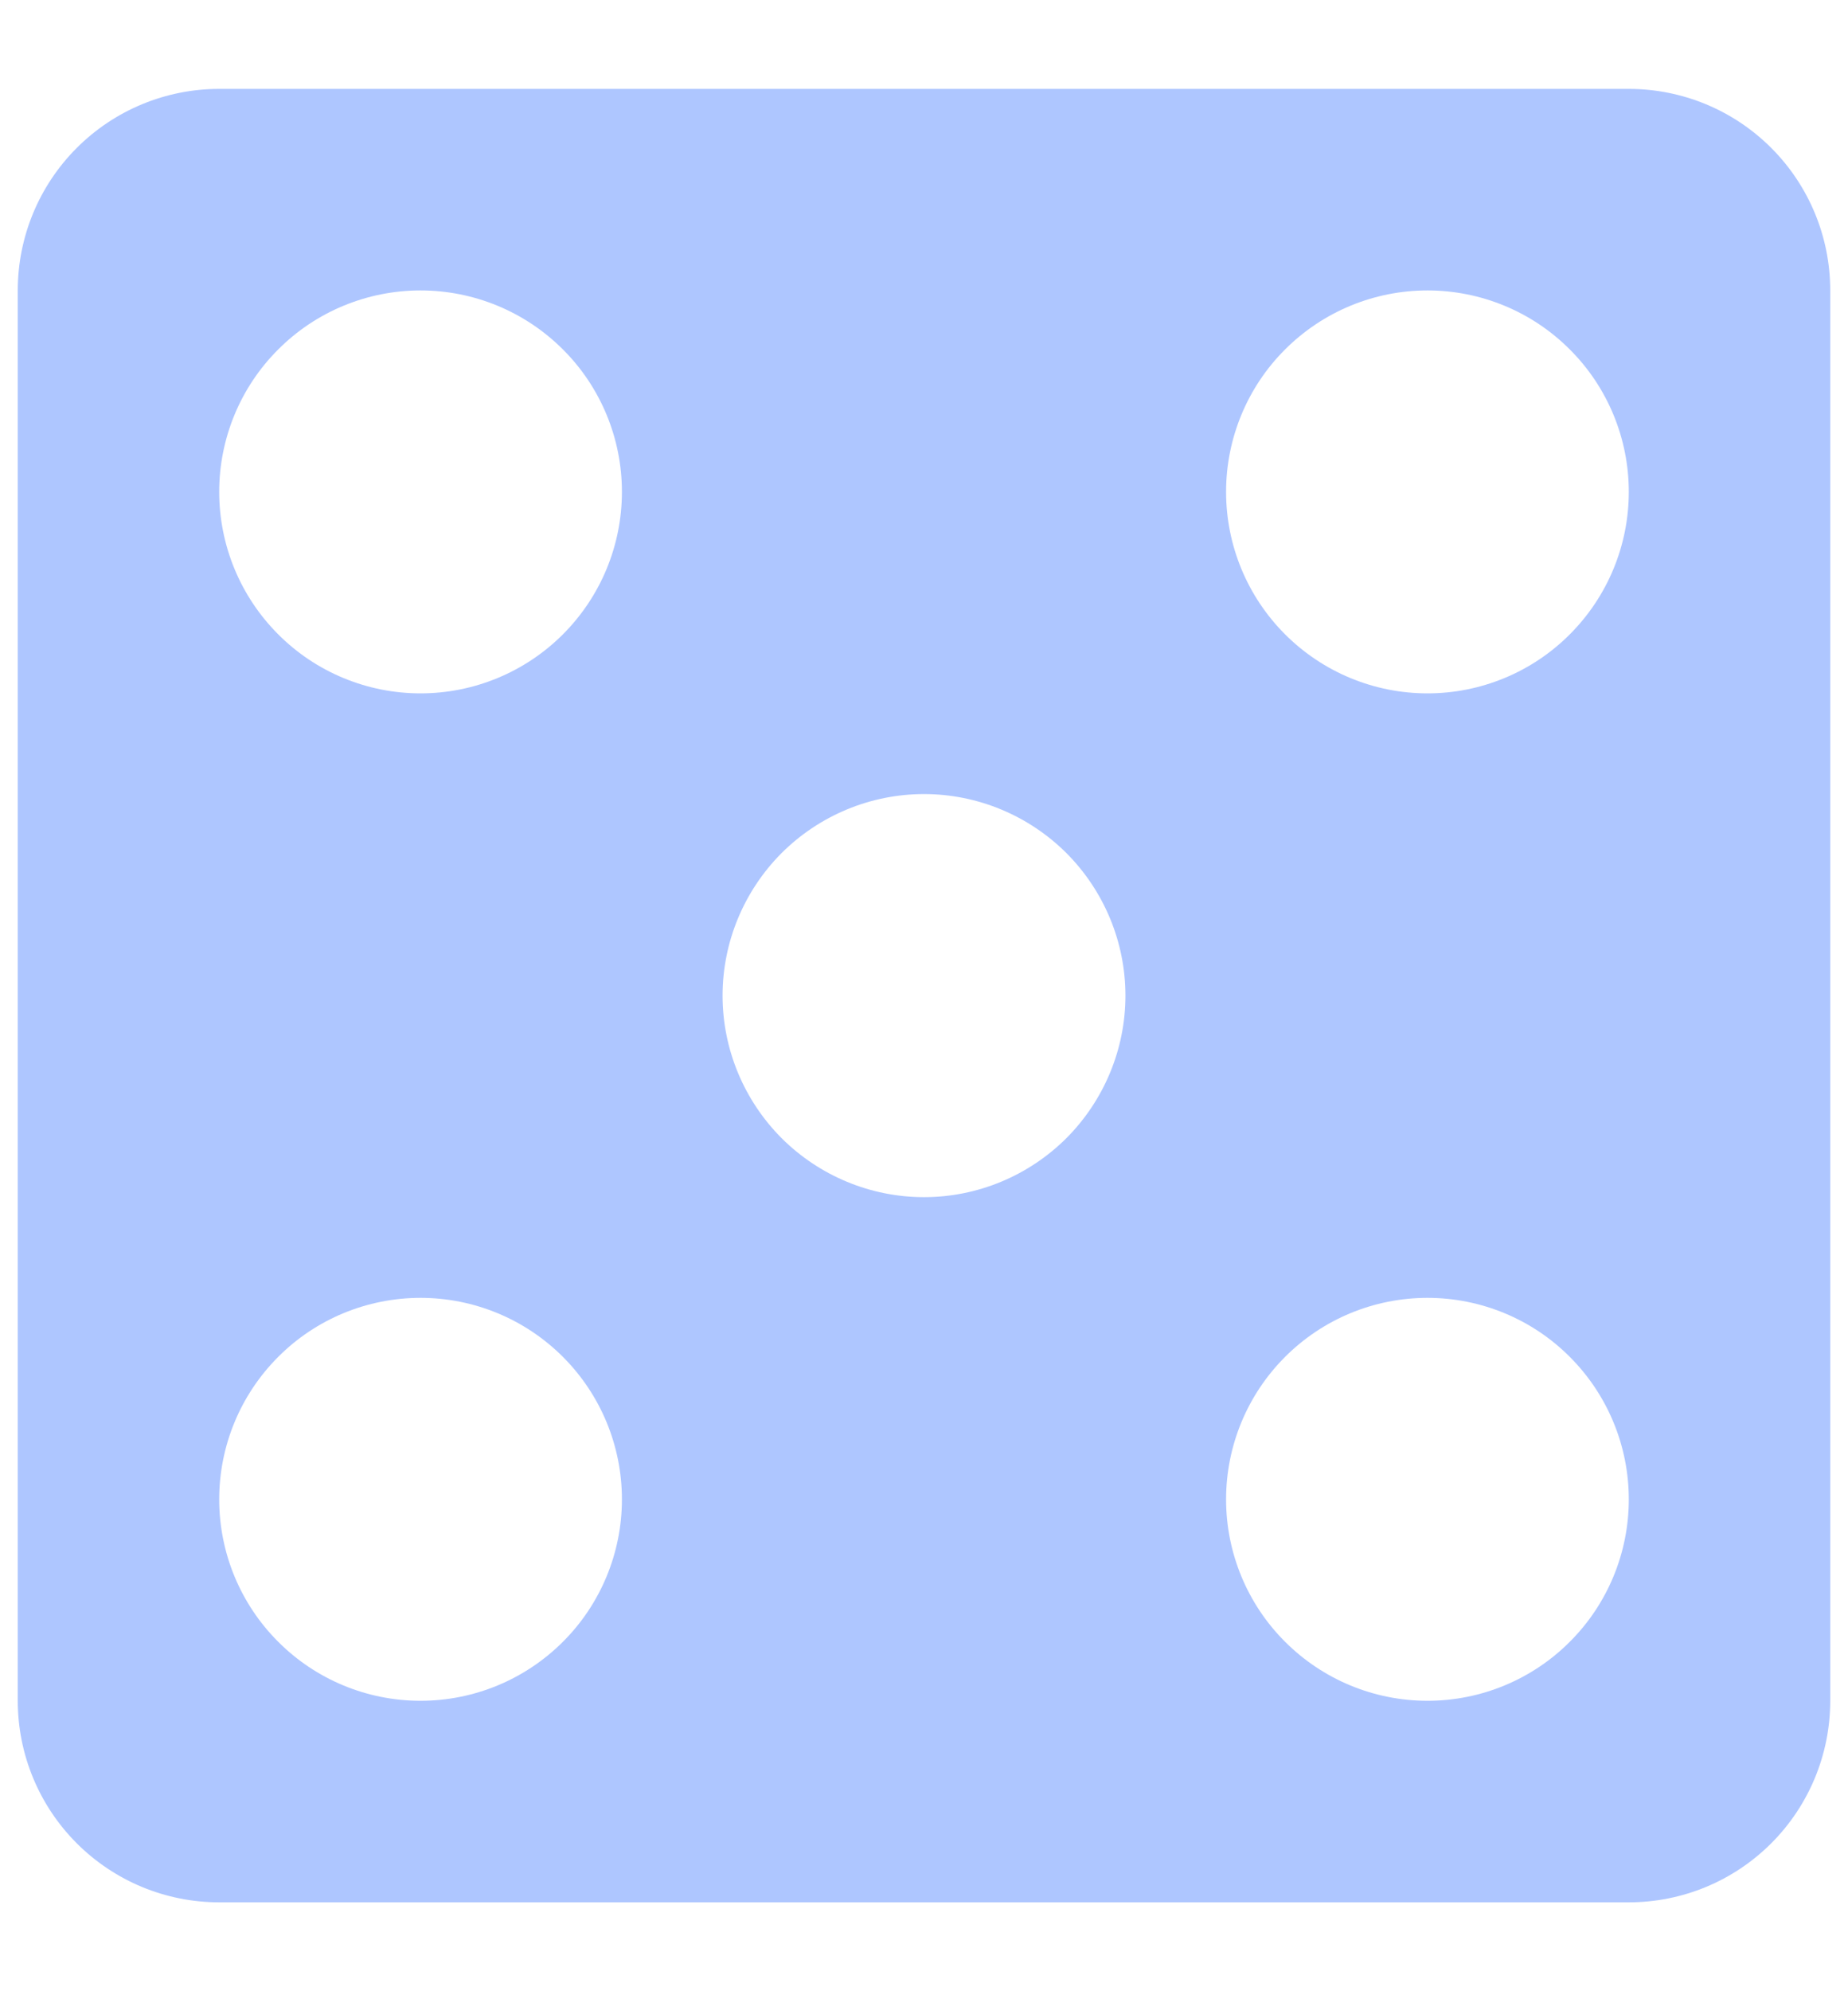 <svg width="13" height="14" viewBox="0 0 13 14" fill="none" xmlns="http://www.w3.org/2000/svg">
<path d="M1.542 0.625H11.458C11.834 0.625 12.194 0.774 12.46 1.04C12.726 1.306 12.875 1.666 12.875 2.042V11.958C12.875 12.334 12.726 12.694 12.46 12.96C12.194 13.226 11.834 13.375 11.458 13.375H1.542C1.166 13.375 0.806 13.226 0.54 12.96C0.274 12.694 0.125 12.334 0.125 11.958V2.042C0.125 1.666 0.274 1.306 0.54 1.04C0.806 0.774 1.166 0.625 1.542 0.625ZM2.958 2.042C2.583 2.042 2.222 2.191 1.957 2.457C1.691 2.722 1.542 3.083 1.542 3.458C1.542 3.834 1.691 4.194 1.957 4.46C2.222 4.726 2.583 4.875 2.958 4.875C3.334 4.875 3.694 4.726 3.96 4.46C4.226 4.194 4.375 3.834 4.375 3.458C4.375 3.083 4.226 2.722 3.96 2.457C3.694 2.191 3.334 2.042 2.958 2.042ZM10.042 9.125C9.666 9.125 9.306 9.274 9.04 9.54C8.774 9.806 8.625 10.166 8.625 10.542C8.625 10.917 8.774 11.278 9.04 11.543C9.306 11.809 9.666 11.958 10.042 11.958C10.417 11.958 10.778 11.809 11.043 11.543C11.309 11.278 11.458 10.917 11.458 10.542C11.458 10.166 11.309 9.806 11.043 9.54C10.778 9.274 10.417 9.125 10.042 9.125ZM10.042 2.042C9.666 2.042 9.306 2.191 9.04 2.457C8.774 2.722 8.625 3.083 8.625 3.458C8.625 3.834 8.774 4.194 9.04 4.46C9.306 4.726 9.666 4.875 10.042 4.875C10.417 4.875 10.778 4.726 11.043 4.46C11.309 4.194 11.458 3.834 11.458 3.458C11.458 3.083 11.309 2.722 11.043 2.457C10.778 2.191 10.417 2.042 10.042 2.042ZM6.5 5.583C6.124 5.583 5.764 5.733 5.498 5.998C5.233 6.264 5.083 6.624 5.083 7C5.083 7.376 5.233 7.736 5.498 8.002C5.764 8.267 6.124 8.417 6.5 8.417C6.876 8.417 7.236 8.267 7.502 8.002C7.767 7.736 7.917 7.376 7.917 7C7.917 6.624 7.767 6.264 7.502 5.998C7.236 5.733 6.876 5.583 6.5 5.583ZM2.958 9.125C2.583 9.125 2.222 9.274 1.957 9.54C1.691 9.806 1.542 10.166 1.542 10.542C1.542 10.917 1.691 11.278 1.957 11.543C2.222 11.809 2.583 11.958 2.958 11.958C3.334 11.958 3.694 11.809 3.96 11.543C4.226 11.278 4.375 10.917 4.375 10.542C4.375 10.166 4.226 9.806 3.96 9.54C3.694 9.274 3.334 9.125 2.958 9.125Z" fill="#AEC6FF"/>
</svg>
